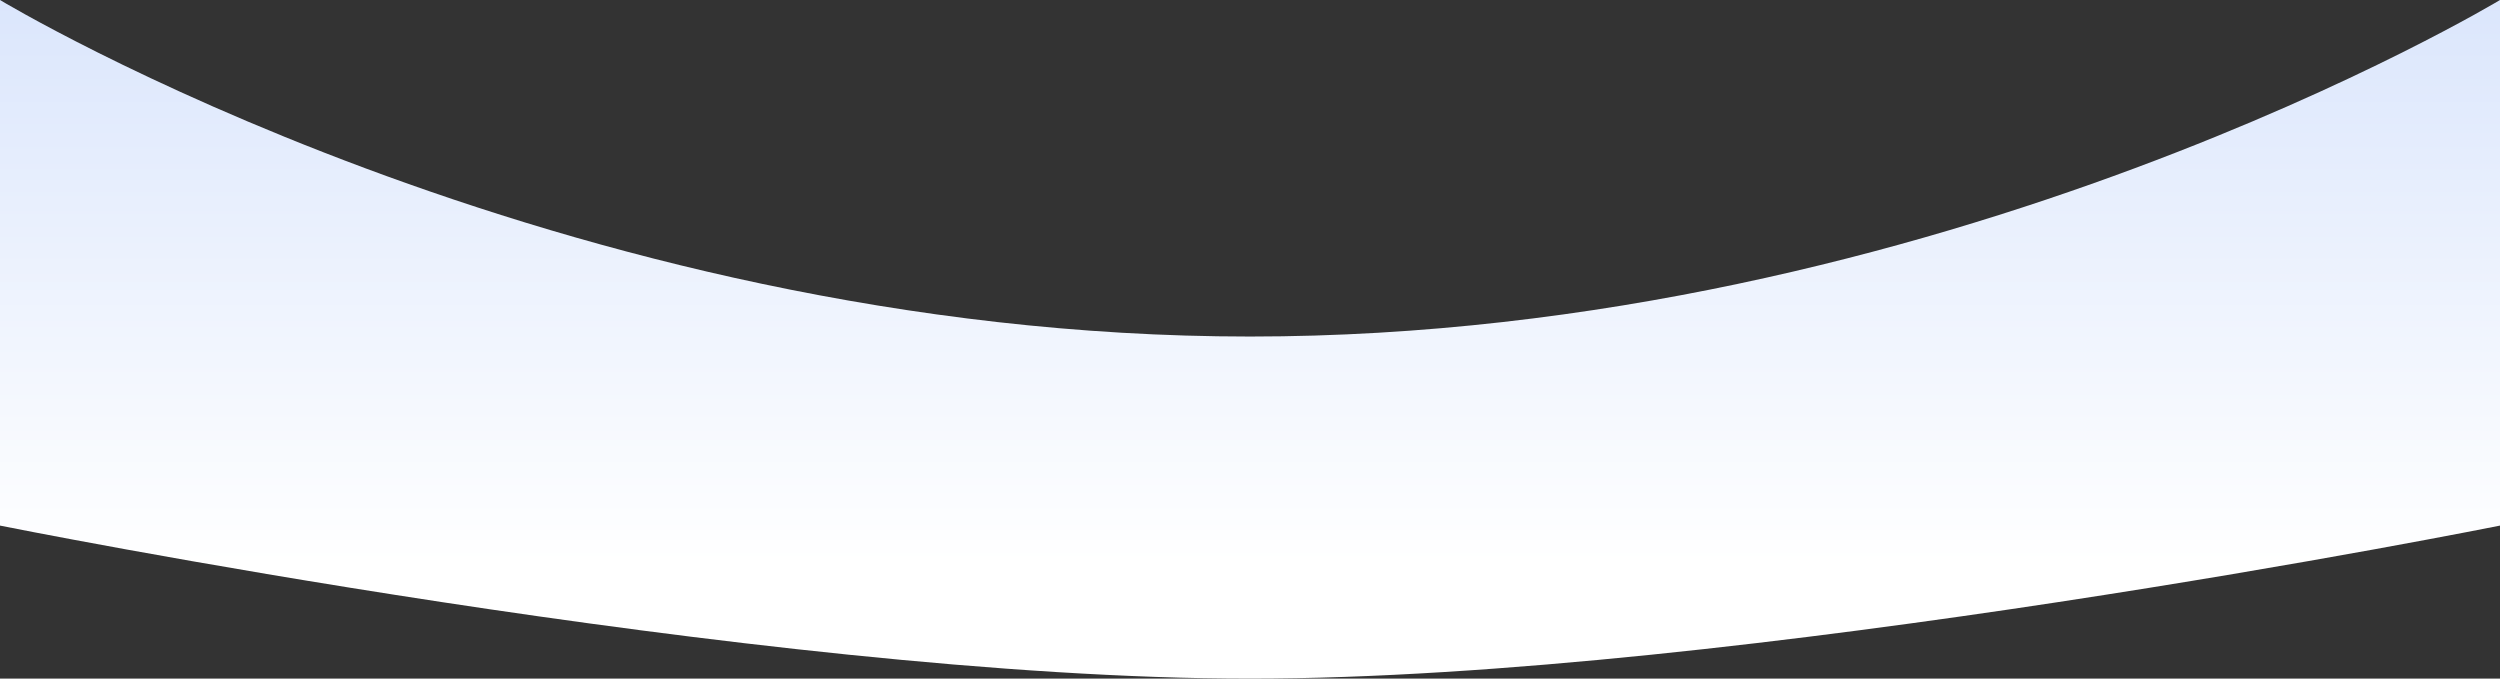 <svg width="1352" height="367" viewBox="0 0 1352 367" fill="none" xmlns="http://www.w3.org/2000/svg">
<rect x="0" y="0" width="1352" height="367" fill="#333333" stroke="none"/>
<path d="M0 0C0 0 301.5 182 676 182C1050.5 182 1352 0 1352 0V284.24C1352 284.24 939.994 367 676 367C412.006 367 0 284.24 0 284.24V0Z" fill="url(#paint0_linear_516_2059)"/>
<defs>
<linearGradient id="paint0_linear_516_2059" x1="676" y1="0" x2="676" y2="305" gradientUnits="userSpaceOnUse">
<stop stop-color="#DBE6FC"/>
<stop offset="1" stop-color="white"/>
</linearGradient>
</defs>
</svg>
